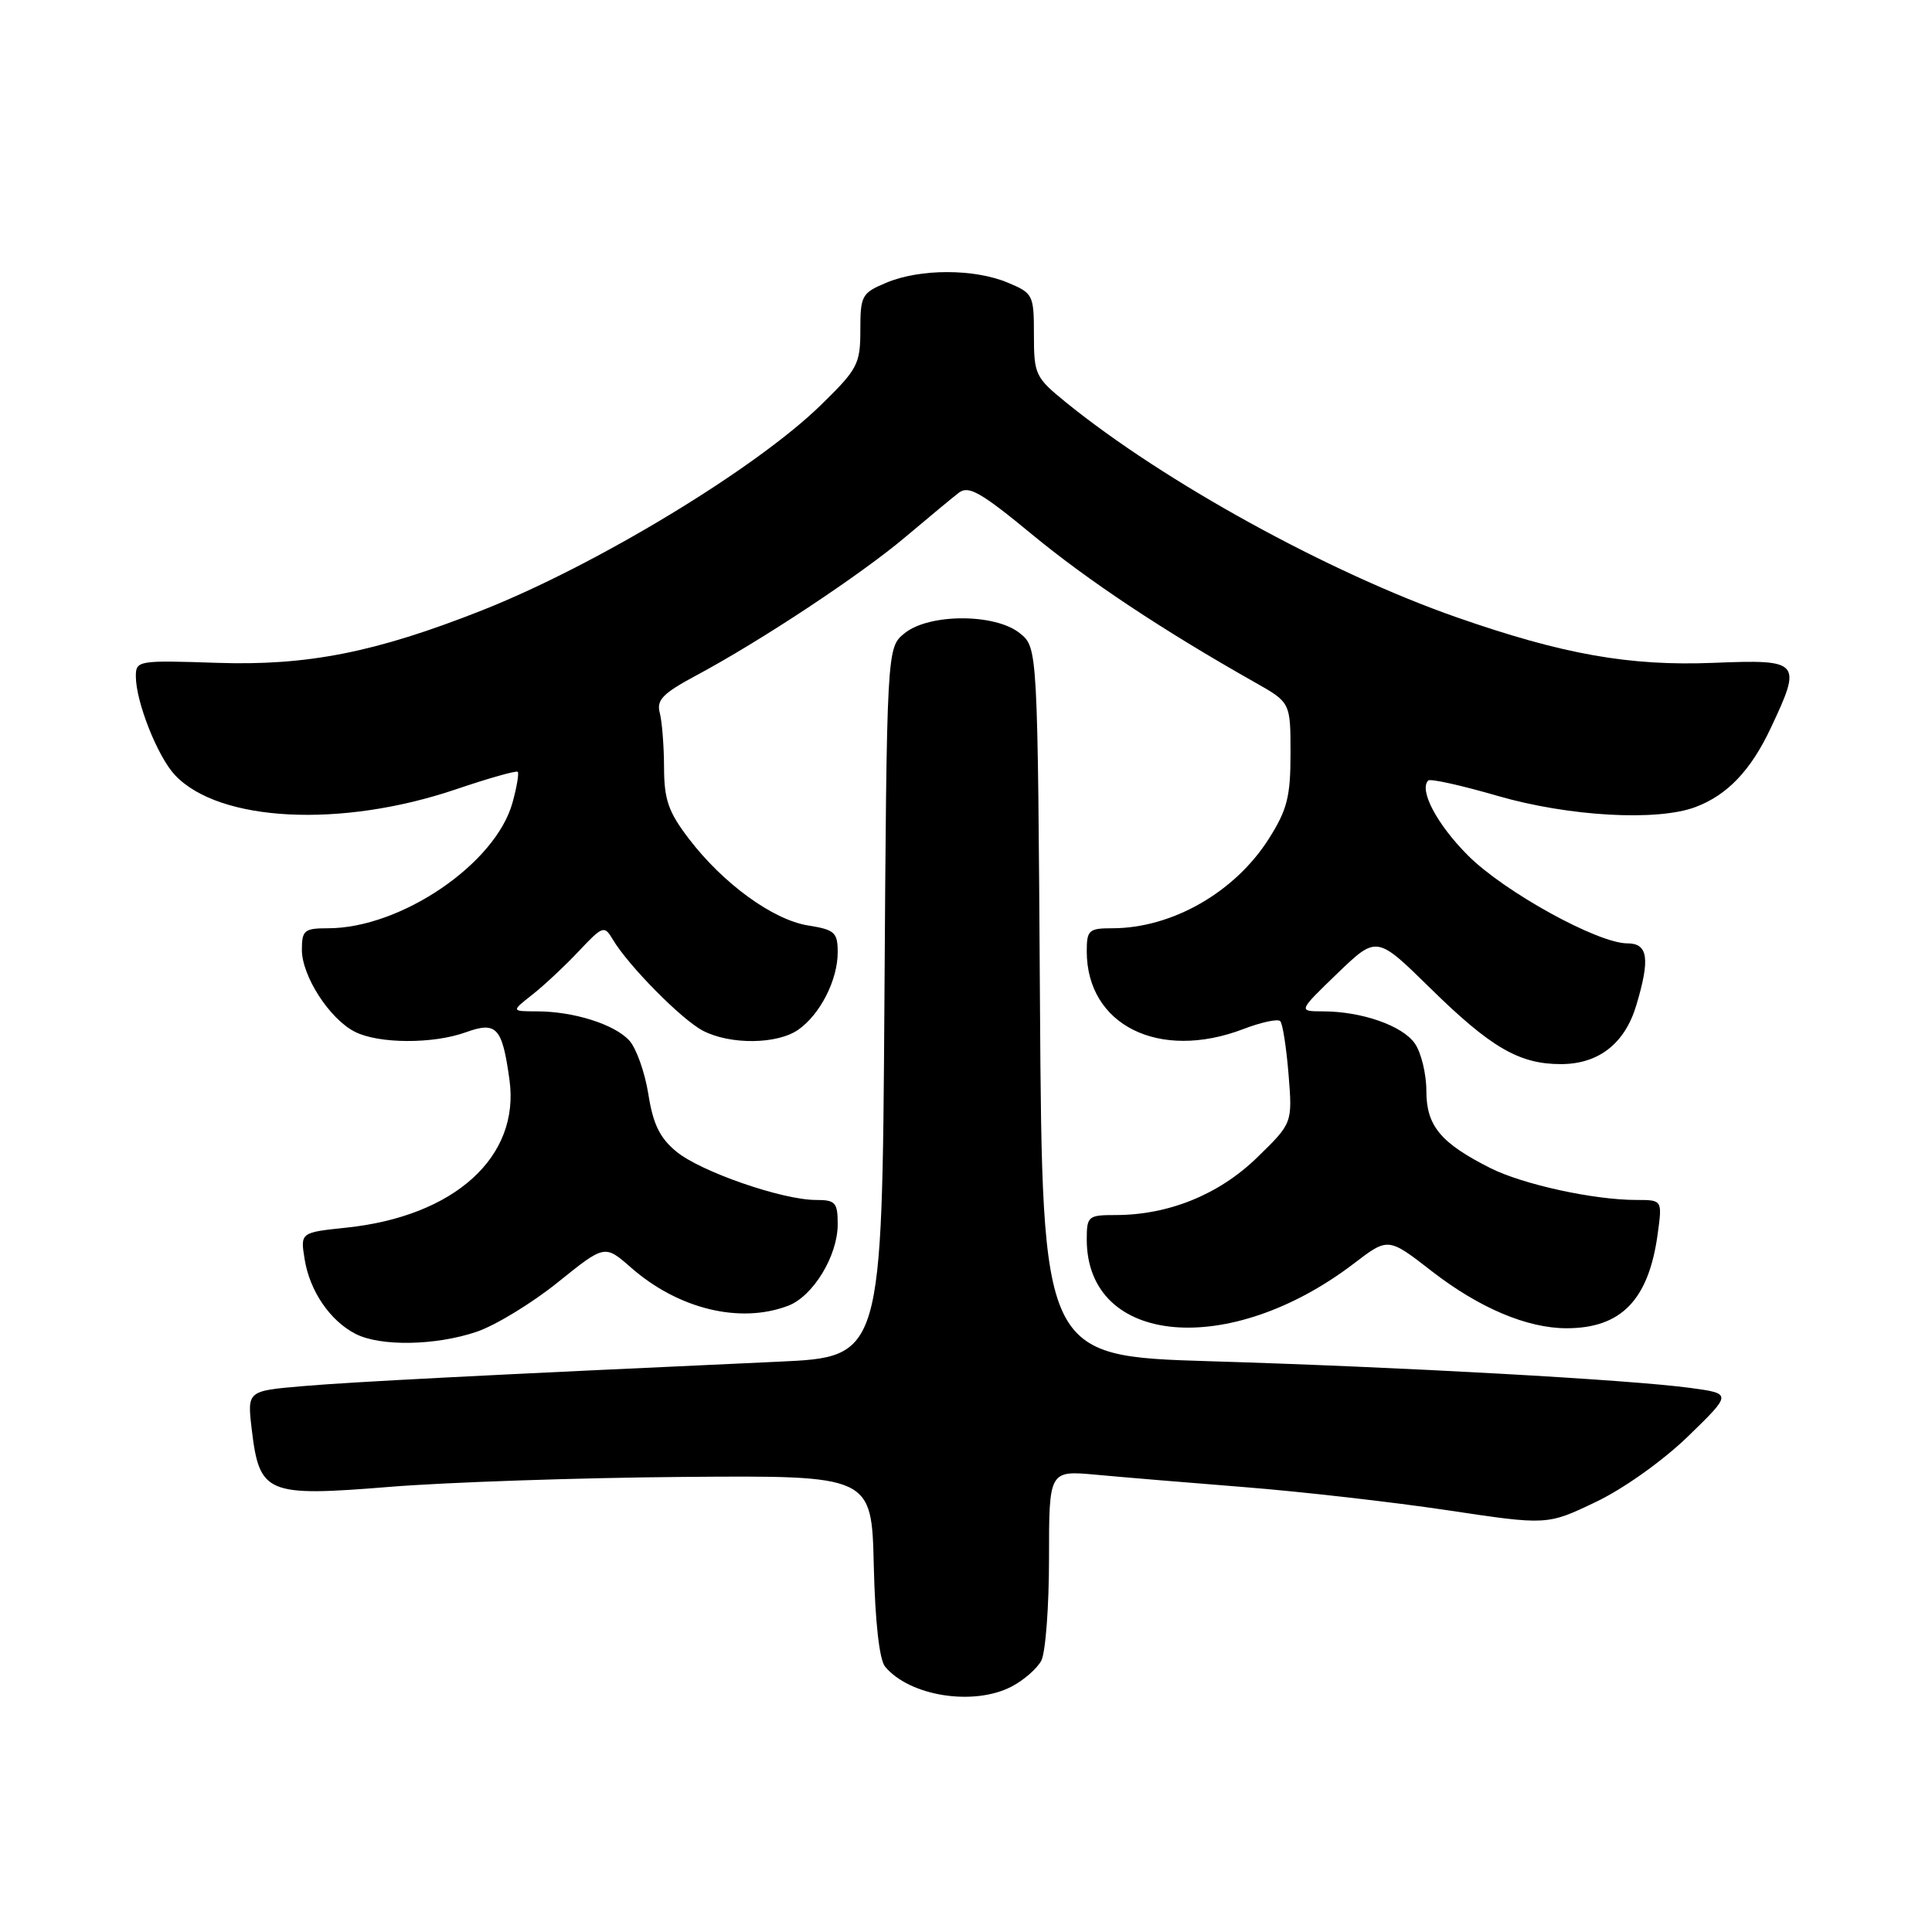 <?xml version="1.0" encoding="UTF-8" standalone="no"?>
<!DOCTYPE svg PUBLIC "-//W3C//DTD SVG 1.1//EN" "http://www.w3.org/Graphics/SVG/1.1/DTD/svg11.dtd" >
<svg xmlns="http://www.w3.org/2000/svg" xmlns:xlink="http://www.w3.org/1999/xlink" version="1.1" viewBox="0 0 256 256">
 <g >
 <path fill="currentColor"
d=" M 134.02 223.49 C 135.63 222.66 137.40 221.11 137.97 220.06 C 138.54 219.00 139.00 212.89 139.00 206.49 C 139.00 194.84 139.00 194.84 145.25 195.41 C 148.69 195.73 157.57 196.47 165.00 197.06 C 172.43 197.65 184.46 199.02 191.76 200.11 C 205.01 202.10 205.01 202.10 211.43 199.03 C 215.13 197.27 220.32 193.57 223.68 190.32 C 229.50 184.66 229.50 184.66 224.00 183.91 C 215.98 182.82 185.82 181.14 160.30 180.37 C 138.11 179.69 138.11 179.69 137.80 132.76 C 137.50 85.82 137.50 85.82 135.14 83.91 C 131.88 81.27 123.12 81.27 119.86 83.91 C 117.50 85.82 117.50 85.82 117.19 132.81 C 116.88 179.80 116.88 179.80 103.19 180.43 C 63.94 182.22 46.79 183.10 40.13 183.67 C 32.76 184.30 32.76 184.30 33.35 189.35 C 34.38 197.96 35.27 198.34 51.60 197.02 C 59.24 196.40 76.75 195.81 90.50 195.70 C 115.50 195.50 115.50 195.50 115.78 207.44 C 115.96 214.95 116.52 219.92 117.28 220.84 C 120.53 224.75 128.99 226.09 134.02 223.49 Z  M 63.18 176.46 C 65.67 175.61 70.51 172.66 73.92 169.91 C 80.13 164.91 80.13 164.91 83.60 167.95 C 89.87 173.46 98.06 175.45 104.43 173.02 C 107.73 171.77 110.99 166.42 111.00 162.25 C 111.00 159.33 110.71 159.00 108.11 159.00 C 103.66 159.00 92.84 155.25 89.62 152.59 C 87.43 150.79 86.53 148.95 85.91 144.98 C 85.45 142.10 84.32 138.91 83.39 137.88 C 81.44 135.73 76.01 134.01 71.12 134.01 C 67.73 134.00 67.73 134.00 70.56 131.78 C 72.11 130.56 74.87 127.97 76.70 126.03 C 79.85 122.68 80.08 122.60 81.17 124.44 C 83.22 127.92 90.33 135.12 93.15 136.58 C 96.78 138.46 103.00 138.39 105.78 136.44 C 108.68 134.41 111.00 129.85 111.00 126.18 C 111.00 123.55 110.60 123.19 107.08 122.63 C 102.41 121.88 95.81 117.08 91.28 111.14 C 88.56 107.58 88.00 105.96 87.99 101.67 C 87.98 98.83 87.72 95.58 87.42 94.44 C 86.97 92.76 87.84 91.87 92.18 89.54 C 100.79 84.94 114.08 76.14 120.00 71.13 C 123.03 68.58 126.20 65.94 127.05 65.29 C 128.33 64.29 129.98 65.23 136.72 70.79 C 144.17 76.94 154.06 83.51 166.25 90.40 C 171.00 93.08 171.00 93.08 171.00 99.85 C 171.00 105.58 170.56 107.30 168.12 111.15 C 163.62 118.24 155.29 123.00 147.37 123.00 C 144.28 123.00 144.00 123.25 144.00 126.05 C 144.00 135.84 153.59 140.61 164.74 136.36 C 167.11 135.45 169.31 134.98 169.63 135.30 C 169.96 135.62 170.45 138.80 170.74 142.36 C 171.26 148.82 171.26 148.82 166.56 153.39 C 161.52 158.29 154.83 161.00 147.82 161.00 C 144.18 161.00 144.00 161.15 144.00 164.25 C 144.02 178.32 162.90 180.02 179.40 167.42 C 183.94 163.95 183.94 163.95 189.72 168.44 C 196.00 173.31 202.35 176.00 207.58 176.00 C 214.82 176.00 218.46 172.24 219.65 163.52 C 220.27 159.00 220.27 159.00 216.82 159.00 C 211.20 159.00 201.86 156.96 197.53 154.80 C 190.90 151.47 189.00 149.19 189.00 144.55 C 189.00 142.29 188.31 139.46 187.47 138.26 C 185.81 135.89 180.42 134.01 175.25 134.01 C 172.01 134.00 172.01 134.00 177.21 128.98 C 182.42 123.97 182.42 123.97 189.46 130.88 C 197.53 138.81 201.30 141.00 206.82 141.00 C 211.82 141.00 215.30 138.29 216.82 133.20 C 218.67 127.02 218.38 125.00 215.63 125.00 C 211.71 125.00 199.34 118.18 194.52 113.36 C 190.42 109.26 187.99 104.68 189.25 103.42 C 189.52 103.15 193.67 104.07 198.48 105.47 C 207.89 108.19 219.63 108.85 224.68 106.93 C 228.89 105.34 231.99 102.08 234.62 96.50 C 238.81 87.62 238.59 87.37 227.06 87.83 C 215.90 88.28 207.09 86.71 193.00 81.79 C 176.05 75.86 154.25 63.87 141.25 53.32 C 137.19 50.02 137.00 49.63 137.00 44.38 C 137.00 39.07 136.89 38.85 133.53 37.45 C 129.09 35.59 121.91 35.59 117.47 37.45 C 114.19 38.82 114.00 39.16 114.00 43.73 C 114.00 48.25 113.65 48.91 108.75 53.69 C 100.12 62.11 78.98 74.91 63.83 80.89 C 49.75 86.45 40.74 88.23 28.75 87.83 C 18.32 87.48 18.00 87.53 18.00 89.61 C 18.00 92.99 20.87 100.23 23.18 102.70 C 29.03 108.92 45.18 109.74 60.38 104.60 C 64.71 103.13 68.41 102.08 68.60 102.27 C 68.79 102.46 68.48 104.29 67.91 106.35 C 65.68 114.45 53.12 123.00 43.46 123.00 C 40.32 123.00 40.00 123.27 40.00 125.85 C 40.00 129.34 43.68 135.03 47.03 136.72 C 50.19 138.32 57.39 138.35 61.73 136.78 C 65.81 135.31 66.55 136.12 67.51 143.10 C 68.92 153.30 60.22 161.17 45.89 162.67 C 39.79 163.31 39.79 163.31 40.37 166.88 C 41.05 171.08 43.73 175.00 47.10 176.74 C 50.40 178.44 57.74 178.31 63.18 176.46 Z "/>
</g>
</svg>